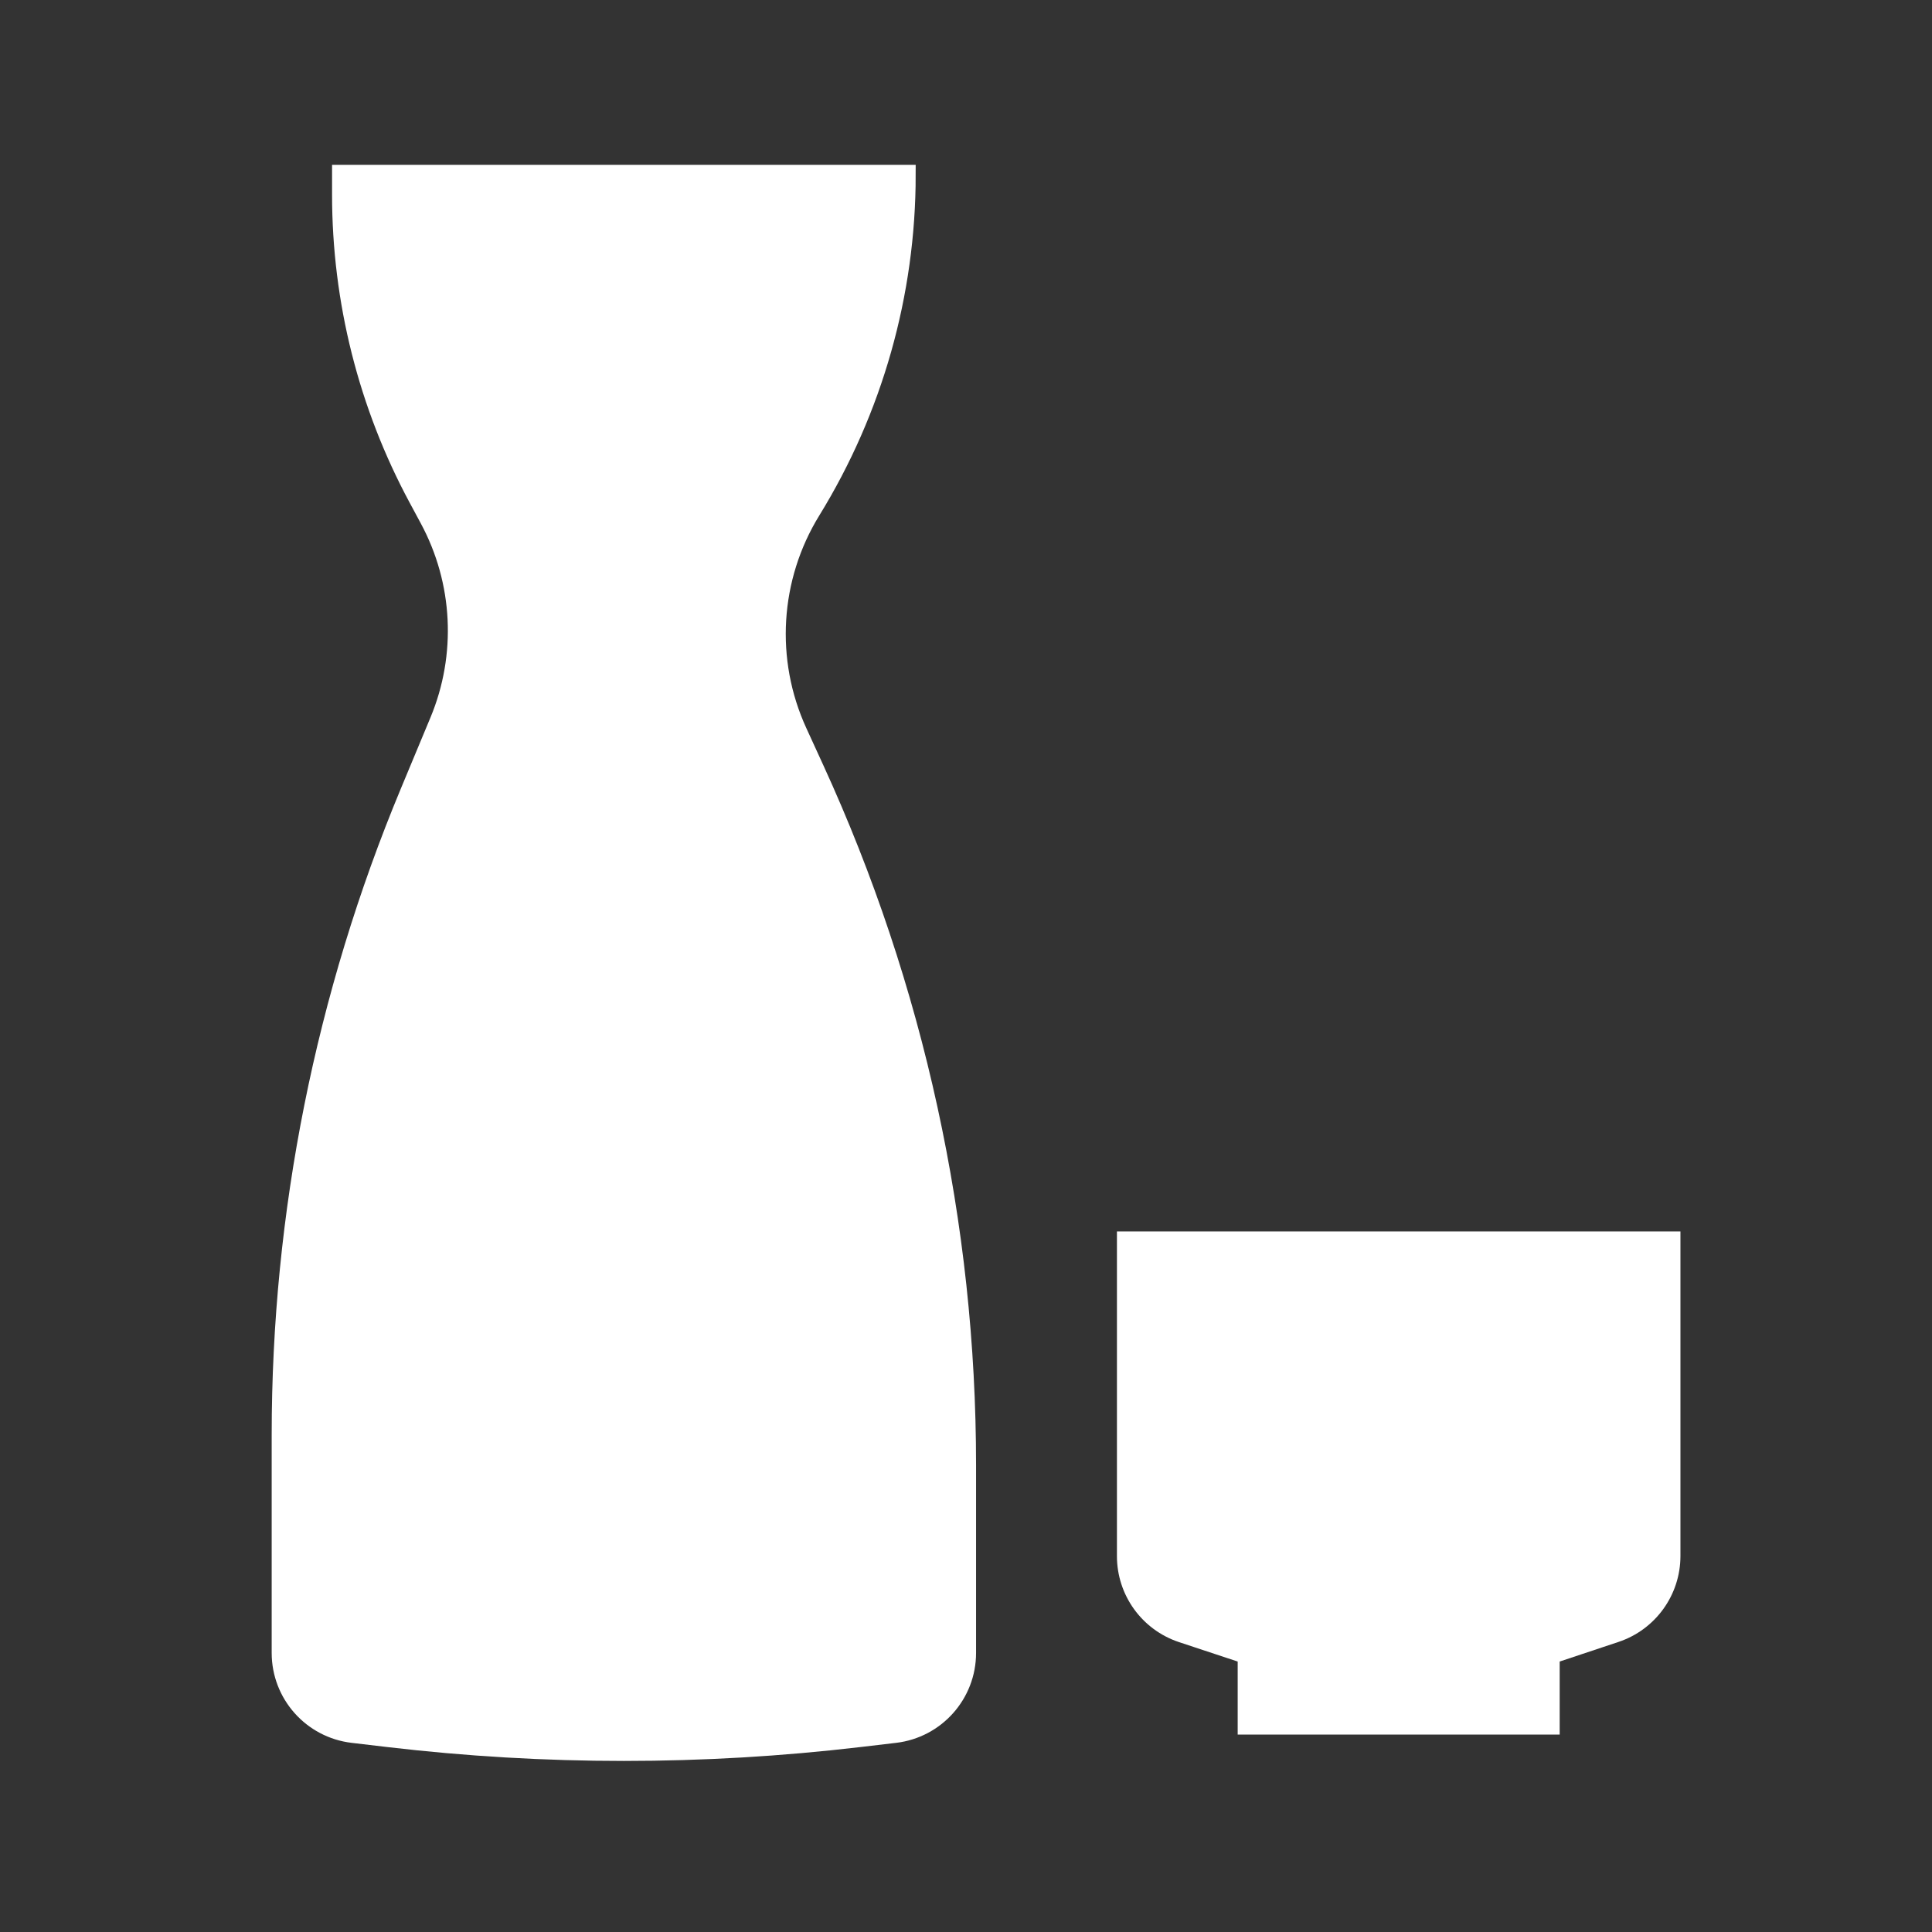 <svg width="96" height="96" xmlns="http://www.w3.org/2000/svg" xmlns:xlink="http://www.w3.org/1999/xlink" xml:space="preserve" overflow="hidden"><rect width="100%" height="100%" fill="#333333" stroke="none"/><g transform="translate(-777 -320)"><path d="M817.283 345.355 817.283 345.355C820.367 340.343 822 334.574 822 328.69L794 328.69 794 329.674C794 334.936 795.305 340.116 797.8 344.749L798.352 345.775C800.027 348.884 800.21 352.583 798.852 355.843L797.384 359.367C793.169 369.482 791 380.332 791 391.29L791 402.133C791 404.161 792.519 405.868 794.533 406.105L796.316 406.315C804.079 407.228 811.921 407.228 819.684 406.315L821.467 406.105C823.481 405.868 825 404.161 825 402.133L825 392.805C825 380.869 822.426 369.073 817.452 358.223L816.61 356.385C814.979 352.827 815.232 348.689 817.283 345.355Z" stroke="#FFFFFF" fill="#FFFFFF"/><path d="M833 381.69 833 397.319C832.998 399.043 834.1 400.574 835.735 401.119L839 402.2 839 405.69 854 405.69 854 402.2 857.265 401.112C858.898 400.568 859.999 399.04 860 397.319L860 381.69Z" stroke="#FFFFFF" fill="#FFFFFF"/></g></svg>
